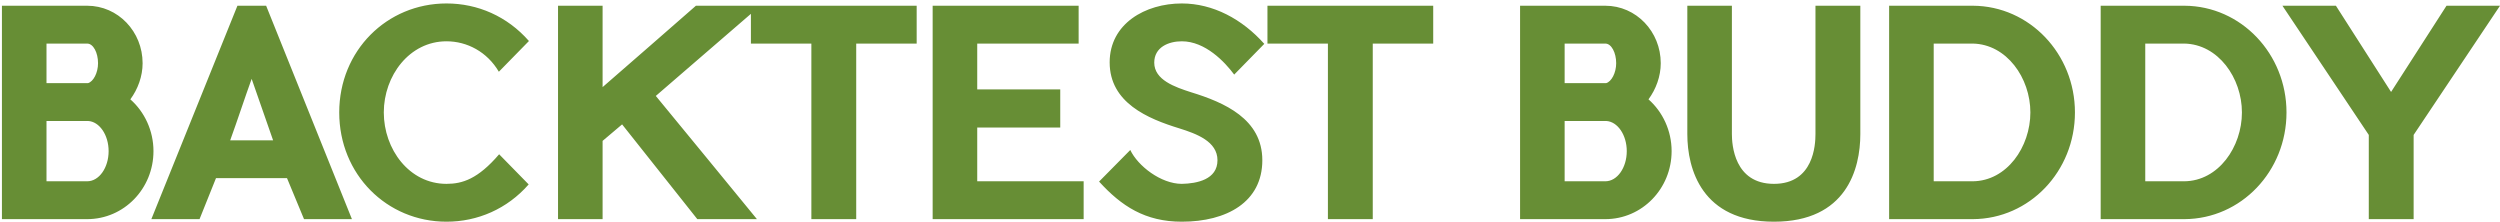 <svg width="214" height="19" viewBox="0 0 214 19" fill="none" xmlns="http://www.w3.org/2000/svg">
<g id="SvgjsG2403">
<path id="Vector" d="M12.207 5.411C12.207 6.531 11.802 7.627 11.158 8.504C12.374 9.576 13.137 11.183 13.137 12.937C13.137 16.152 10.61 18.758 7.462 18.758H0.165V0.491H7.462C10.109 0.491 12.207 2.707 12.207 5.411ZM3.98 3.73V7.116H7.533C7.986 6.994 8.392 6.239 8.392 5.411C8.392 4.51 7.986 3.73 7.462 3.73H3.98ZM7.462 15.518C8.487 15.518 9.298 14.349 9.298 12.937C9.298 11.549 8.511 10.404 7.533 10.355H3.98V15.518H7.462ZM22.781 0.491L30.125 18.758H26.024L24.569 15.251H18.488L17.081 18.758H12.956L20.324 0.491H22.781ZM19.704 12.011H23.377L21.541 6.75C20.992 8.26 20.324 10.306 19.704 12.011ZM42.726 13.205L45.254 15.786C43.417 17.881 40.89 18.977 38.219 18.977C33.115 18.977 29.038 14.934 29.038 9.624C29.038 4.339 33.115 0.296 38.219 0.296C40.89 0.296 43.417 1.392 45.277 3.511L42.702 6.141C41.7 4.437 39.983 3.535 38.219 3.535C35.047 3.535 32.853 6.482 32.853 9.624C32.853 12.766 35.023 15.738 38.219 15.738C39.578 15.738 40.913 15.324 42.726 13.205ZM65.08 0.491L56.137 8.212C58.832 11.475 62.17 15.567 64.793 18.758H59.69L53.252 10.647L51.582 12.06V18.758H47.767V0.491H51.582V7.457C54.229 5.143 56.972 2.78 59.571 0.491H65.08ZM78.467 0.491V3.73H73.292V18.758H69.453V3.73H64.278V0.491H78.467ZM83.651 15.518H92.76V18.758H79.835V0.491H92.331V3.73H83.651V7.652H90.757V10.915H83.651V15.518ZM101.951 7.895C104.812 8.772 108.055 10.184 108.055 13.716C108.055 17.297 105.003 18.977 101.164 18.977C98.016 18.977 95.989 17.637 94.081 15.543L96.752 12.839C97.396 14.203 99.375 15.738 101.164 15.738C102.451 15.713 104.216 15.372 104.216 13.716C104.216 12.109 102.428 11.451 100.949 10.988C98.254 10.16 94.987 8.796 94.987 5.338C94.987 2.025 98.04 0.296 101.164 0.296C103.835 0.296 106.338 1.636 108.222 3.755L105.647 6.385C104.836 5.289 103.167 3.535 101.164 3.535C100.019 3.535 98.803 4.047 98.803 5.362C98.803 6.848 100.591 7.457 101.951 7.895ZM122.683 0.491V3.73H117.508V18.758H113.669V3.73H108.494V0.491H122.683ZM142.16 5.411C142.16 6.531 141.755 7.627 141.111 8.504C142.327 9.576 143.09 11.183 143.09 12.937C143.09 16.152 140.562 18.758 137.415 18.758H130.118V0.491H137.415C140.062 0.491 142.16 2.707 142.16 5.411ZM133.933 3.73V7.116H137.486C137.939 6.994 138.345 6.239 138.345 5.411C138.345 4.51 137.939 3.73 137.415 3.73H133.933ZM137.415 15.518C138.44 15.518 139.251 14.349 139.251 12.937C139.251 11.549 138.464 10.404 137.486 10.355H133.933V15.518H137.415ZM155.404 0.491H159.244V11.475C159.244 14.471 158.051 18.977 151.851 18.977C145.675 18.977 144.435 14.471 144.435 11.475V0.491H148.25V11.475C148.25 12.377 148.441 15.738 151.851 15.738C155.261 15.738 155.404 12.377 155.404 11.475V0.491ZM177.615 9.624C177.615 14.666 173.728 18.733 168.887 18.758H161.709V0.491H168.887C173.728 0.515 177.615 4.607 177.615 9.624ZM168.863 15.518C171.796 15.494 173.8 12.571 173.8 9.624C173.8 6.677 171.773 3.779 168.863 3.73H165.525V15.518H168.863ZM195.724 9.624C195.724 14.666 191.837 18.733 186.996 18.758H179.818V0.491H186.996C191.837 0.515 195.724 4.607 195.724 9.624ZM186.972 15.518C189.905 15.494 191.909 12.571 191.909 9.624C191.909 6.677 189.882 3.779 186.972 3.73H183.634V15.518H186.972ZM209.421 0.491H214L206.607 11.549V18.758H202.768V11.549L195.376 0.491H199.954L204.676 7.871L209.421 0.491Z" fill="#678E35"/>
</g>
</svg>
